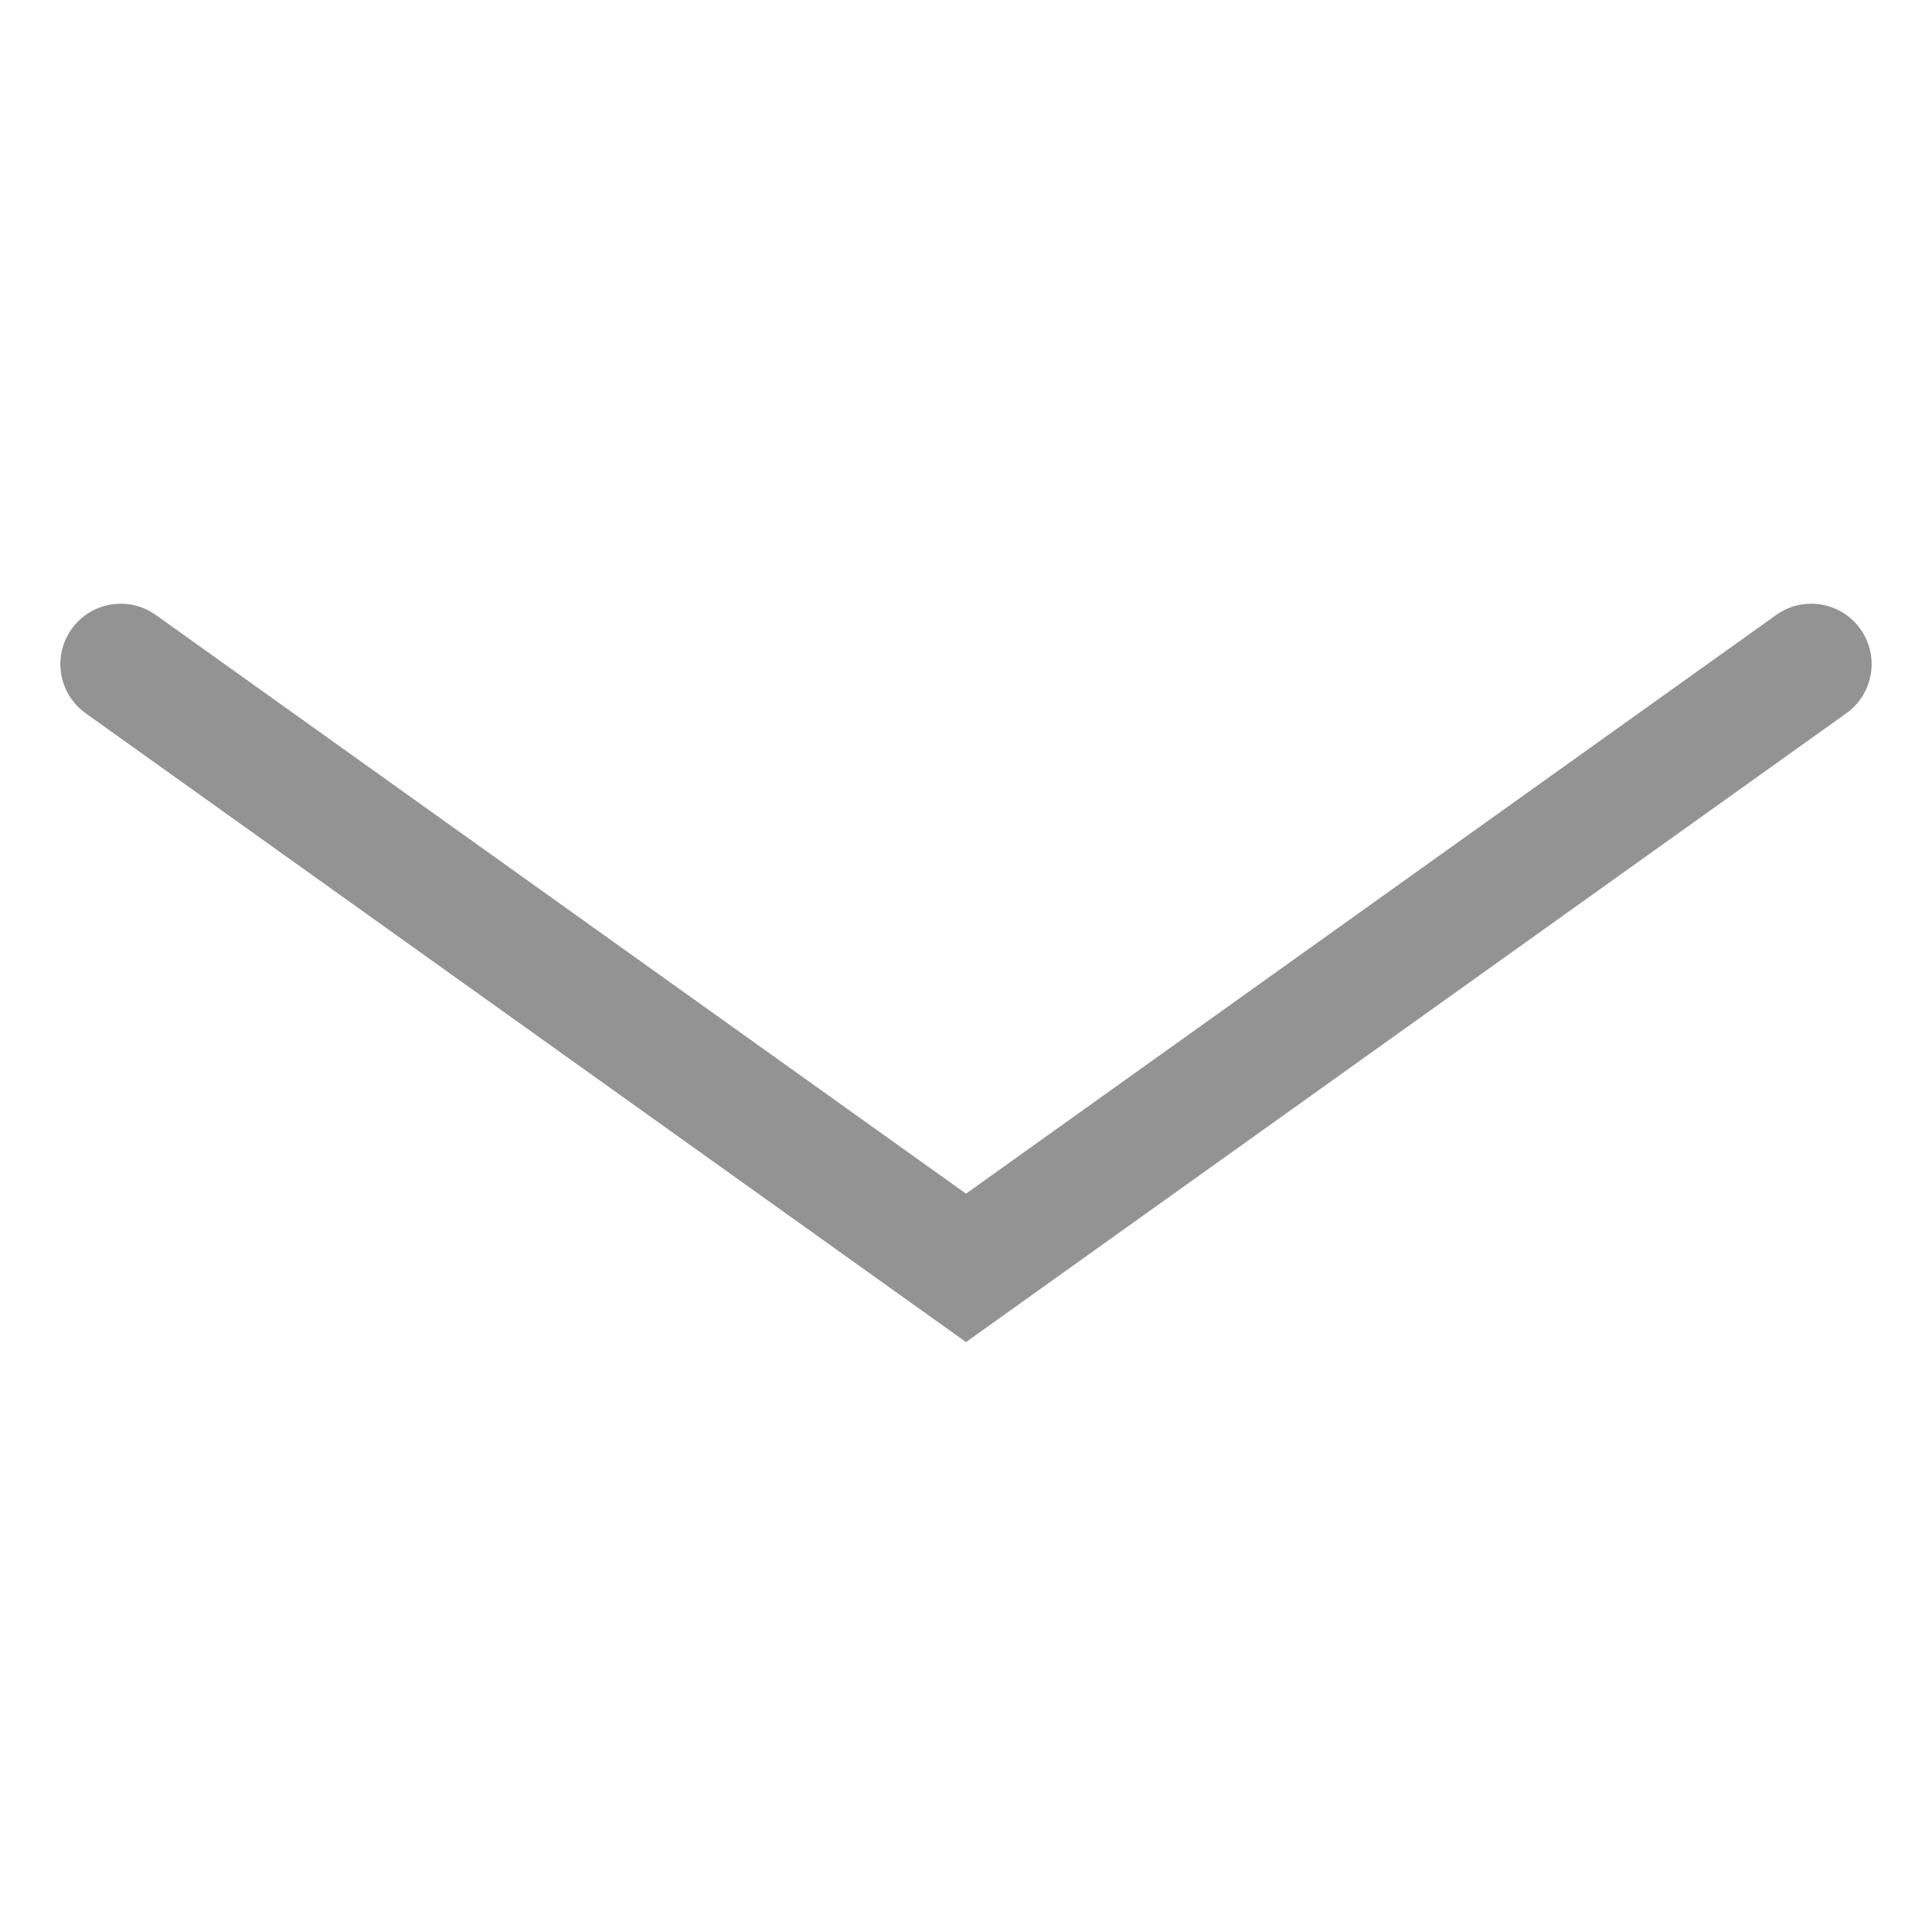 <svg width="32" height="32" viewBox="0 0 32 32" fill="none" xmlns="http://www.w3.org/2000/svg">
<path fill-rule="evenodd" clip-rule="evenodd" d="M1.186 10.419C1.507 9.969 2.132 9.865 2.581 10.186L16 19.771L29.419 10.186C29.868 9.865 30.493 9.969 30.814 10.419C31.135 10.868 31.031 11.493 30.581 11.814L16 22.229L1.419 11.814C0.969 11.493 0.865 10.868 1.186 10.419Z" fill="#939394"/>
</svg>
